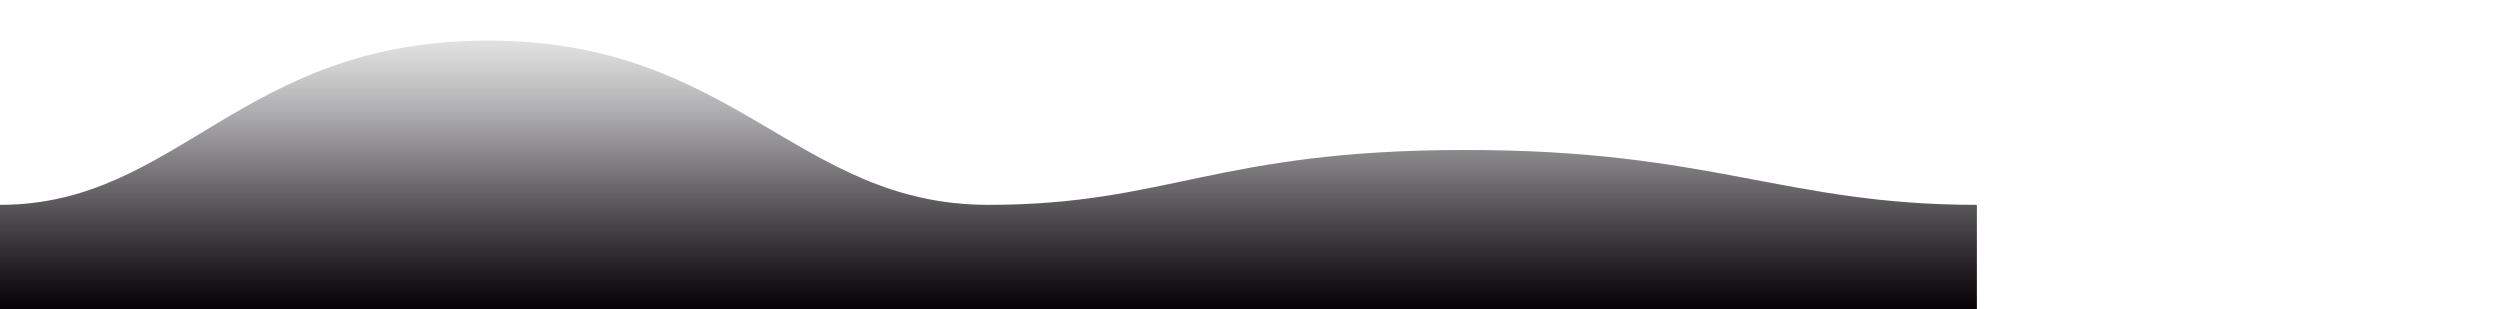 <?xml version="1.0" encoding="utf-8"?>
<!-- Generator: Adobe Illustrator 20.0.0, SVG Export Plug-In . SVG Version: 6.00 Build 0)  -->
<svg version="1.1" id="Layer_1" xmlns="http://www.w3.org/2000/svg" xmlns:xlink="http://www.w3.org/1999/xlink" x="0px" y="0px"
	 viewBox="0 0 1600 198" style="enable-background:new 0 0 1600 198;" xml:space="preserve">
<style type="text/css">
	.st0{fill:url(#SVGID_1_);}
</style>
<linearGradient id="SVGID_1_" gradientUnits="userSpaceOnUse" x1="632.599" y1="7.255" x2="632.599" y2="198">
	<stop  offset="0" style="stop-color:#C7C8CA;stop-opacity:0.25"/>
	<stop  offset="0.138" style="stop-color:#969699;stop-opacity:0.354"/>
	<stop  offset="0.284" style="stop-color:#6A696C;stop-opacity:0.463"/>
	<stop  offset="0.431" style="stop-color:#464347;stop-opacity:0.573"/>
	<stop  offset="0.577" style="stop-color:#29262A;stop-opacity:0.683"/>
	<stop  offset="0.721" style="stop-color:#151215;stop-opacity:0.791"/>
	<stop  offset="0.863" style="stop-color:#090509;stop-opacity:0.897"/>
	<stop  offset="1" style="stop-color:#050105"/>
</linearGradient>
<path class="st0" d="M1265.2,131.1c-123,0-169.6-35.4-328.2-35.1c-158.1,0-190.1,35.1-304.4,35.1v66.4c0-4.7,0-42.8,0-66.4
	c-123,0-162.1-105.3-320.6-105.1c-158.1,0-197.7,105.1-312,105.1V198h632.6h632.6C1265.2,198,1265.2,156.3,1265.2,131.1z"/>
</svg>
